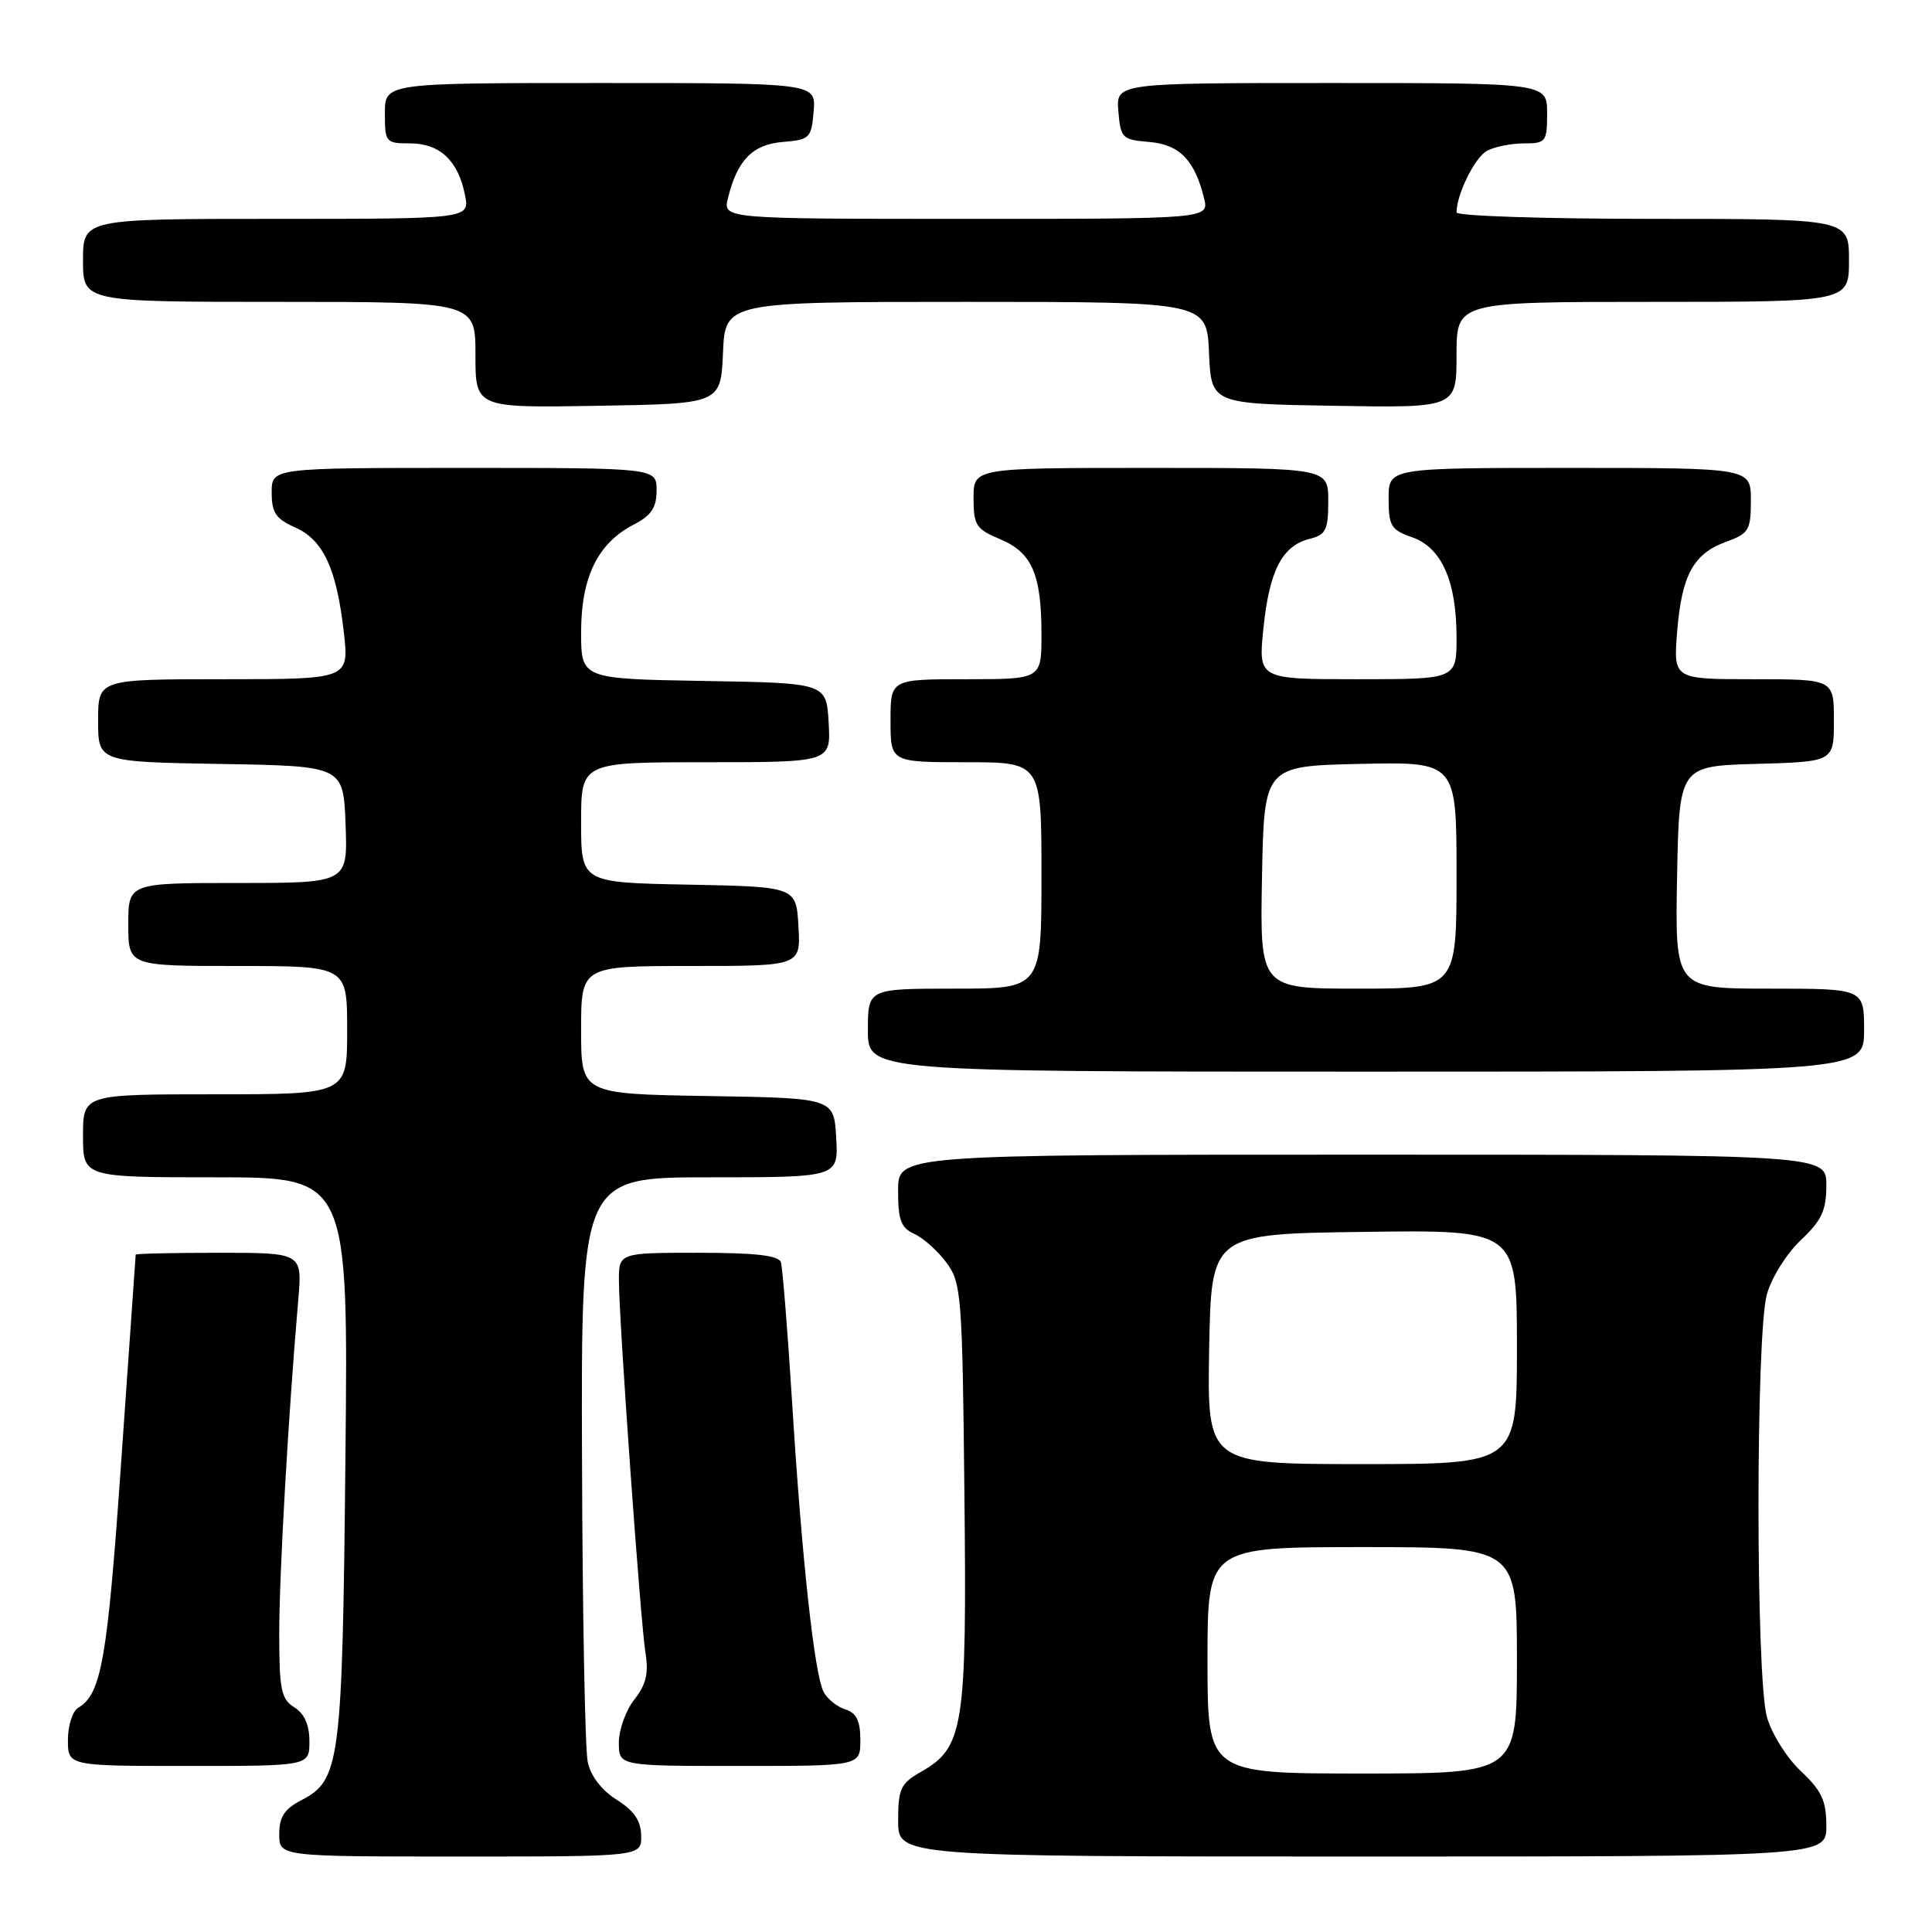 <?xml version="1.0" encoding="UTF-8" standalone="no"?>
<!DOCTYPE svg PUBLIC "-//W3C//DTD SVG 1.1//EN" "http://www.w3.org/Graphics/SVG/1.1/DTD/svg11.dtd" >
<svg xmlns="http://www.w3.org/2000/svg" xmlns:xlink="http://www.w3.org/1999/xlink" version="1.1" viewBox="0 0 256 256">
 <g >
 <path fill="currentColor"
d=" M 84.96 243.25 C 84.93 241.26 84.03 239.94 81.72 238.48 C 79.73 237.23 78.27 235.34 77.88 233.48 C 77.52 231.84 77.18 213.74 77.12 193.25 C 77.00 156.00 77.00 156.00 94.05 156.00 C 111.10 156.00 111.10 156.00 110.80 150.75 C 110.50 145.50 110.50 145.50 93.75 145.23 C 77.00 144.95 77.00 144.95 77.00 136.48 C 77.00 128.00 77.00 128.00 91.55 128.00 C 106.10 128.00 106.10 128.00 105.80 122.75 C 105.50 117.50 105.50 117.50 91.25 117.22 C 77.00 116.95 77.00 116.95 77.00 108.97 C 77.00 101.00 77.00 101.00 93.55 101.00 C 110.10 101.00 110.10 101.00 109.80 95.75 C 109.50 90.50 109.50 90.50 93.25 90.23 C 77.00 89.95 77.00 89.95 77.00 83.73 C 77.01 76.48 79.21 71.97 83.96 69.52 C 86.31 68.30 87.00 67.28 87.00 64.97 C 87.00 62.00 87.00 62.00 61.50 62.00 C 36.00 62.00 36.00 62.00 36.00 65.26 C 36.00 67.94 36.55 68.75 39.11 69.89 C 42.84 71.54 44.60 75.33 45.56 83.79 C 46.26 90.00 46.26 90.00 29.63 90.00 C 13.00 90.00 13.00 90.00 13.00 95.48 C 13.00 100.95 13.00 100.95 29.25 101.23 C 45.50 101.50 45.50 101.50 45.79 109.25 C 46.08 117.00 46.08 117.00 31.54 117.00 C 17.00 117.00 17.00 117.00 17.00 122.50 C 17.00 128.00 17.00 128.00 31.50 128.00 C 46.00 128.00 46.00 128.00 46.00 136.50 C 46.00 145.00 46.00 145.00 28.50 145.00 C 11.00 145.00 11.00 145.00 11.00 150.50 C 11.00 156.00 11.00 156.00 28.58 156.00 C 46.15 156.00 46.15 156.00 45.77 193.25 C 45.36 233.74 45.08 235.87 39.89 238.56 C 37.69 239.70 37.00 240.76 37.00 243.03 C 37.00 246.00 37.00 246.00 61.00 246.00 C 85.00 246.00 85.00 246.00 84.96 243.25 Z  M 242.00 241.93 C 242.00 238.61 241.38 237.28 238.61 234.67 C 236.74 232.91 234.73 229.69 234.12 227.49 C 232.64 222.16 232.64 176.84 234.12 171.51 C 234.73 169.31 236.74 166.09 238.61 164.33 C 241.38 161.72 242.00 160.39 242.00 157.07 C 242.00 153.00 242.00 153.00 180.50 153.00 C 119.00 153.00 119.00 153.00 119.00 157.76 C 119.00 161.68 119.38 162.70 121.17 163.51 C 122.37 164.06 124.28 165.77 125.42 167.32 C 127.39 169.99 127.52 171.61 127.79 198.00 C 128.12 228.91 127.71 231.55 122.05 234.77 C 119.34 236.31 119.01 237.01 119.01 241.25 C 119.00 246.00 119.00 246.00 180.50 246.00 C 242.00 246.00 242.00 246.00 242.00 241.93 Z  M 41.00 230.74 C 41.00 228.56 40.34 227.07 39.00 226.23 C 37.25 225.14 37.00 223.90 37.00 216.43 C 37.00 208.58 38.20 187.56 39.52 172.25 C 40.06 166.00 40.06 166.00 29.03 166.00 C 22.96 166.00 17.99 166.11 17.98 166.25 C 17.97 166.39 17.10 178.72 16.06 193.66 C 14.23 219.95 13.44 224.48 10.35 226.30 C 9.61 226.74 9.00 228.65 9.00 230.55 C 9.00 234.00 9.00 234.00 25.00 234.00 C 41.00 234.00 41.00 234.00 41.00 230.74 Z  M 114.00 230.57 C 114.00 228.01 113.49 226.97 112.00 226.50 C 110.90 226.15 109.61 225.11 109.13 224.18 C 107.91 221.82 106.25 206.57 104.97 186.00 C 104.37 176.38 103.69 167.94 103.47 167.25 C 103.18 166.35 100.07 166.00 92.53 166.00 C 82.00 166.00 82.00 166.00 82.01 169.75 C 82.04 175.26 84.87 214.91 85.53 219.05 C 85.97 221.72 85.60 223.24 84.05 225.20 C 82.92 226.64 82.00 229.21 82.00 230.91 C 82.00 234.00 82.00 234.00 98.00 234.00 C 114.00 234.00 114.00 234.00 114.00 230.57 Z  M 247.00 136.50 C 247.00 131.00 247.00 131.00 234.47 131.00 C 221.95 131.00 221.95 131.00 222.22 116.25 C 222.50 101.50 222.50 101.50 232.75 101.22 C 243.00 100.93 243.00 100.93 243.00 95.47 C 243.00 90.00 243.00 90.00 232.36 90.00 C 221.73 90.00 221.73 90.00 222.23 83.70 C 222.84 76.19 224.38 73.36 228.75 71.78 C 231.73 70.70 232.00 70.24 232.00 66.30 C 232.00 62.00 232.00 62.00 208.00 62.00 C 184.00 62.00 184.00 62.00 184.00 66.05 C 184.00 69.69 184.32 70.22 187.11 71.19 C 191.02 72.55 193.00 77.01 193.00 84.47 C 193.00 90.00 193.00 90.00 179.86 90.00 C 166.72 90.00 166.72 90.00 167.41 83.25 C 168.19 75.62 169.89 72.32 173.51 71.41 C 175.69 70.86 176.00 70.24 176.00 66.39 C 176.00 62.00 176.00 62.00 152.50 62.00 C 129.00 62.00 129.00 62.00 129.00 65.99 C 129.00 69.60 129.33 70.11 132.51 71.44 C 136.75 73.21 138.00 76.09 138.00 84.07 C 138.00 90.00 138.00 90.00 128.00 90.00 C 118.00 90.00 118.00 90.00 118.00 95.50 C 118.00 101.00 118.00 101.00 128.00 101.00 C 138.00 101.00 138.00 101.00 138.00 116.00 C 138.00 131.00 138.00 131.00 126.50 131.00 C 115.00 131.00 115.00 131.00 115.00 136.50 C 115.00 142.00 115.00 142.00 181.00 142.00 C 247.00 142.00 247.00 142.00 247.00 136.50 Z  M 95.80 46.75 C 96.09 40.00 96.09 40.00 128.00 40.00 C 159.91 40.00 159.91 40.00 160.20 46.75 C 160.50 53.50 160.50 53.50 176.75 53.77 C 193.00 54.05 193.00 54.05 193.00 47.02 C 193.00 40.00 193.00 40.00 219.00 40.00 C 245.00 40.00 245.00 40.00 245.00 34.50 C 245.00 29.00 245.00 29.00 219.00 29.00 C 204.70 29.00 193.00 28.62 193.00 28.15 C 193.00 25.76 195.43 20.84 197.04 19.98 C 198.05 19.44 200.25 19.00 201.93 19.00 C 204.84 19.00 205.00 18.80 205.00 15.00 C 205.00 11.00 205.00 11.00 176.44 11.00 C 147.88 11.00 147.88 11.00 148.19 14.75 C 148.48 18.30 148.70 18.52 152.27 18.81 C 156.28 19.14 158.30 21.20 159.54 26.25 C 160.22 29.00 160.22 29.00 128.00 29.00 C 95.78 29.00 95.78 29.00 96.46 26.25 C 97.70 21.20 99.72 19.14 103.73 18.81 C 107.30 18.52 107.52 18.30 107.81 14.75 C 108.12 11.00 108.12 11.00 79.56 11.00 C 51.00 11.00 51.00 11.00 51.00 15.00 C 51.00 18.87 51.11 19.00 54.35 19.00 C 58.27 19.00 60.71 21.28 61.61 25.82 C 62.25 29.00 62.25 29.00 36.62 29.00 C 11.00 29.00 11.00 29.00 11.00 34.50 C 11.00 40.00 11.00 40.00 37.00 40.00 C 63.00 40.00 63.00 40.00 63.00 47.02 C 63.00 54.05 63.00 54.05 79.25 53.77 C 95.50 53.50 95.50 53.50 95.80 46.75 Z  M 160.00 220.00 C 160.00 205.00 160.00 205.00 180.50 205.00 C 201.00 205.00 201.00 205.00 201.00 220.00 C 201.00 235.00 201.00 235.00 180.50 235.00 C 160.00 235.00 160.00 235.00 160.00 220.00 Z  M 160.22 178.75 C 160.50 163.50 160.50 163.50 180.75 163.23 C 201.00 162.96 201.00 162.96 201.00 178.48 C 201.00 194.00 201.00 194.00 180.47 194.00 C 159.95 194.00 159.95 194.00 160.22 178.75 Z  M 167.22 116.25 C 167.50 101.50 167.50 101.50 180.25 101.22 C 193.00 100.94 193.00 100.94 193.00 115.97 C 193.00 131.00 193.00 131.00 179.97 131.00 C 166.95 131.00 166.95 131.00 167.22 116.25 Z "/>
</g>
</svg>